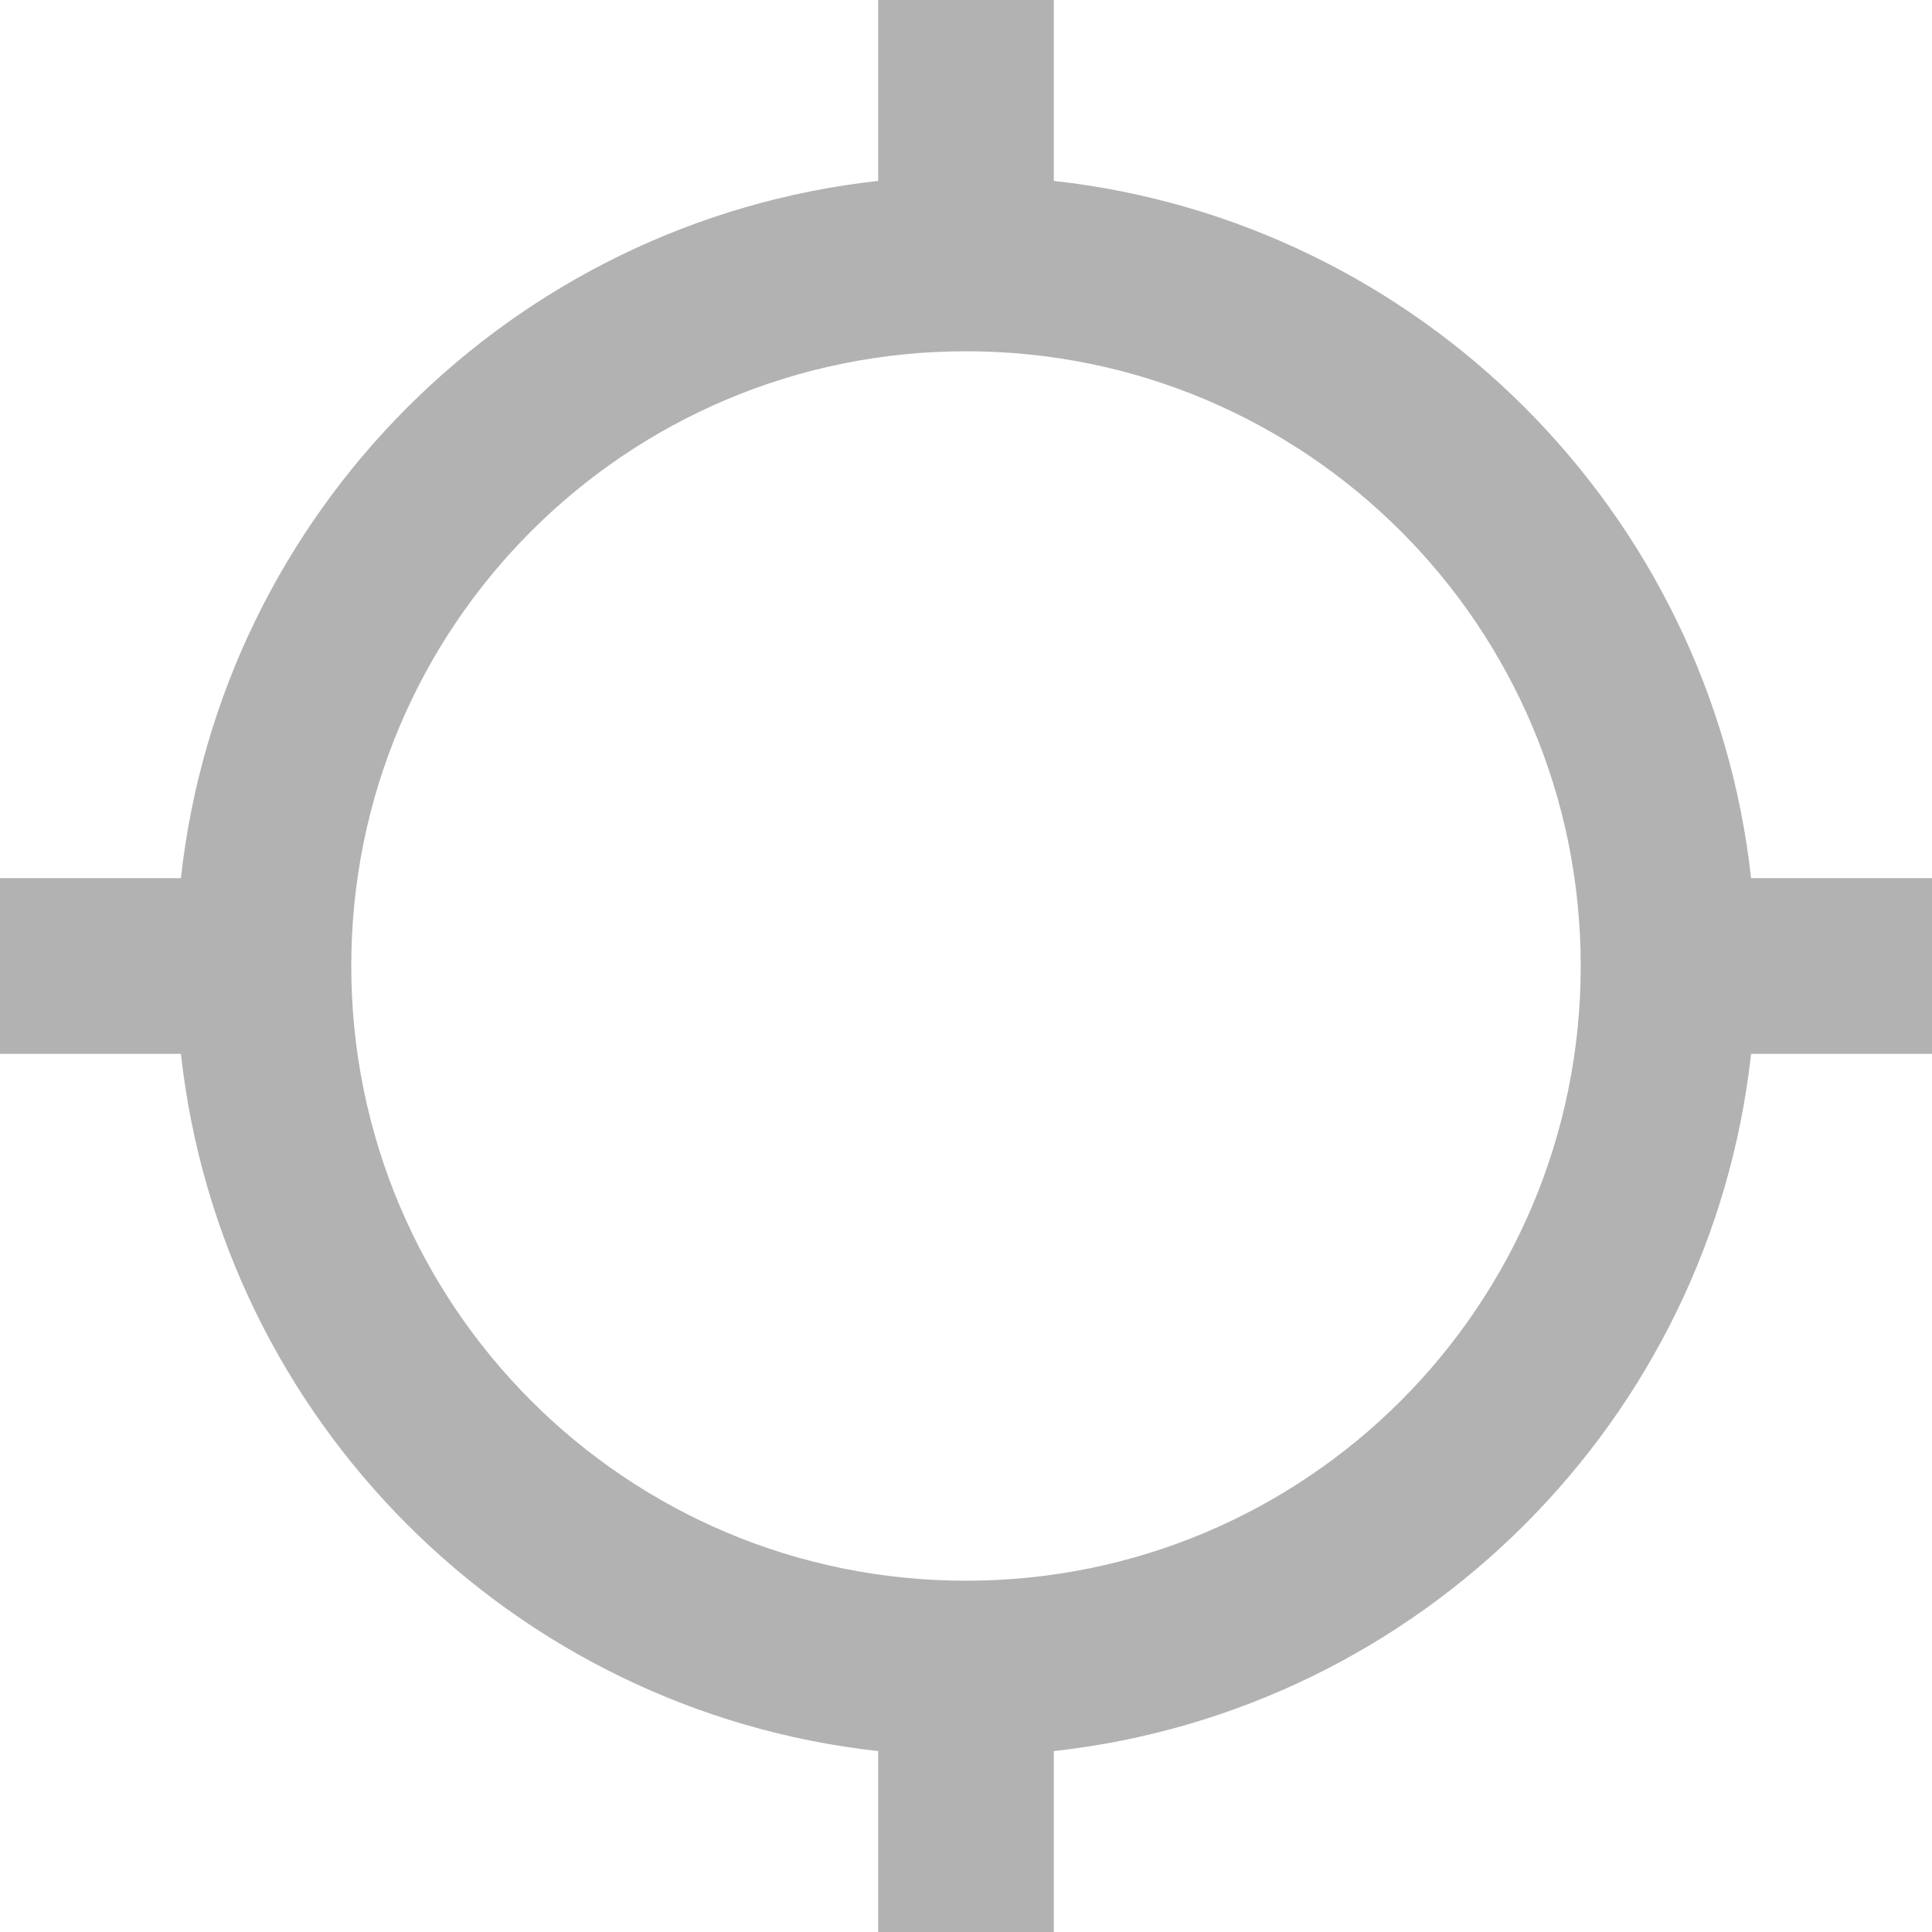 <?xml version="1.0" encoding="UTF-8"?>
<svg width="22px" height="22px" viewBox="0 0 22 22" version="1.1" xmlns="http://www.w3.org/2000/svg" xmlns:xlink="http://www.w3.org/1999/xlink">
    <!-- Generator: Sketch 60.1 (88133) - https://sketch.com -->
    <title>location_searching-24px</title>
    <desc>Created with Sketch.</desc>
    <defs>
        <path d="M296.253,0 C306.607,0 315,8.397 315,18.743 L315,27.257 C315,37.608 306.615,46 296.253,46 L162.214,46 L157.5,52 L152.786,46 L18.747,46 C8.393,46 0,37.603 0,27.257 L0,18.743 C0,8.392 8.385,0 18.747,0 L296.253,0 Z" id="path-1"></path>
        <filter x="-7.8%" y="-39.4%" width="115.6%" height="194.2%" filterUnits="objectBoundingBox" id="filter-2">
            <feOffset dx="0" dy="4" in="SourceAlpha" result="shadowOffsetOuter1"></feOffset>
            <feGaussianBlur stdDeviation="7.5" in="shadowOffsetOuter1" result="shadowBlurOuter1"></feGaussianBlur>
            <feColorMatrix values="0 0 0 0 0   0 0 0 0 0   0 0 0 0 0  0 0 0 0.251 0" type="matrix" in="shadowBlurOuter1"></feColorMatrix>
        </filter>
        <path d="M0.481,10.708 L0.962,10.708 L0.962,7.062 L0.481,7.062 C0.215,7.062 0,6.836 0,6.557 L0,5.351 C0,5.072 0.215,4.846 0.481,4.846 L3.173,4.846 C3.439,4.846 3.654,5.072 3.654,5.351 L3.654,10.708 L4.135,10.708 C4.4,10.708 4.615,10.934 4.615,11.213 L4.615,12.418 C4.615,12.697 4.4,12.923 4.135,12.923 L0.481,12.923 C0.215,12.923 0,12.697 0,12.418 L0,11.213 C0,10.934 0.215,10.708 0.481,10.708 Z M2.308,0 C1.352,0 0.577,0.814 0.577,1.817 C0.577,2.821 1.352,3.635 2.308,3.635 C3.264,3.635 4.038,2.821 4.038,1.817 C4.038,0.814 3.264,0 2.308,0 Z" id="path-3"></path>
    </defs>
    <g id="Page-1" stroke="none" stroke-width="1" fill="none" fill-rule="evenodd">
        <g id="Initial-screen" transform="translate(-308, -115)">
            <g id="pickuppin-2" transform="translate(34, 99)">
                <g id="pickuppin">
                    <g id="Rectangle-17">
                        <use fill="black" fill-opacity="1" filter="url(#filter-2)" xlink:href="#path-1"></use>
                        <use fill="#FFFFFF" fill-rule="evenodd" xlink:href="#path-1"></use>
                    </g>
                    <g id="info" transform="translate(283, 15)">
                        <g id="icon" transform="translate(0.692, 0.538)">
                            <mask id="mask-4" fill="white">
                                <use xlink:href="#path-3"></use>
                            </mask>
                            <use id="Mask" fill="#FFFFFF" fill-rule="nonzero" xlink:href="#path-3"></use>
                        </g>
                    </g>
                </g>
            </g>
            <g id="location_searching-24px" transform="translate(307, 114)">
                <polygon id="Path" points="0 0 24 0 24 24 0 24"></polygon>
                <path d="M20.94,11 C20.48,6.83 17.17,3.52 13,3.06 L13,1 L11,1 L11,3.06 C6.83,3.52 3.52,6.83 3.06,11 L1,11 L1,13 L3.06,13 C3.52,17.17 6.83,20.48 11,20.94 L11,23 L13,23 L13,20.94 C17.17,20.48 20.48,17.17 20.94,13 L23,13 L23,11 L20.94,11 Z M12,19 C8.13,19 5,15.87 5,12 C5,8.13 8.13,5 12,5 C15.87,5 19,8.13 19,12 C19,15.87 15.87,19 12,19 Z" id="Shape" fill="#B2B2B2" fill-rule="nonzero"></path>
            </g>
        </g>
    </g>
</svg>